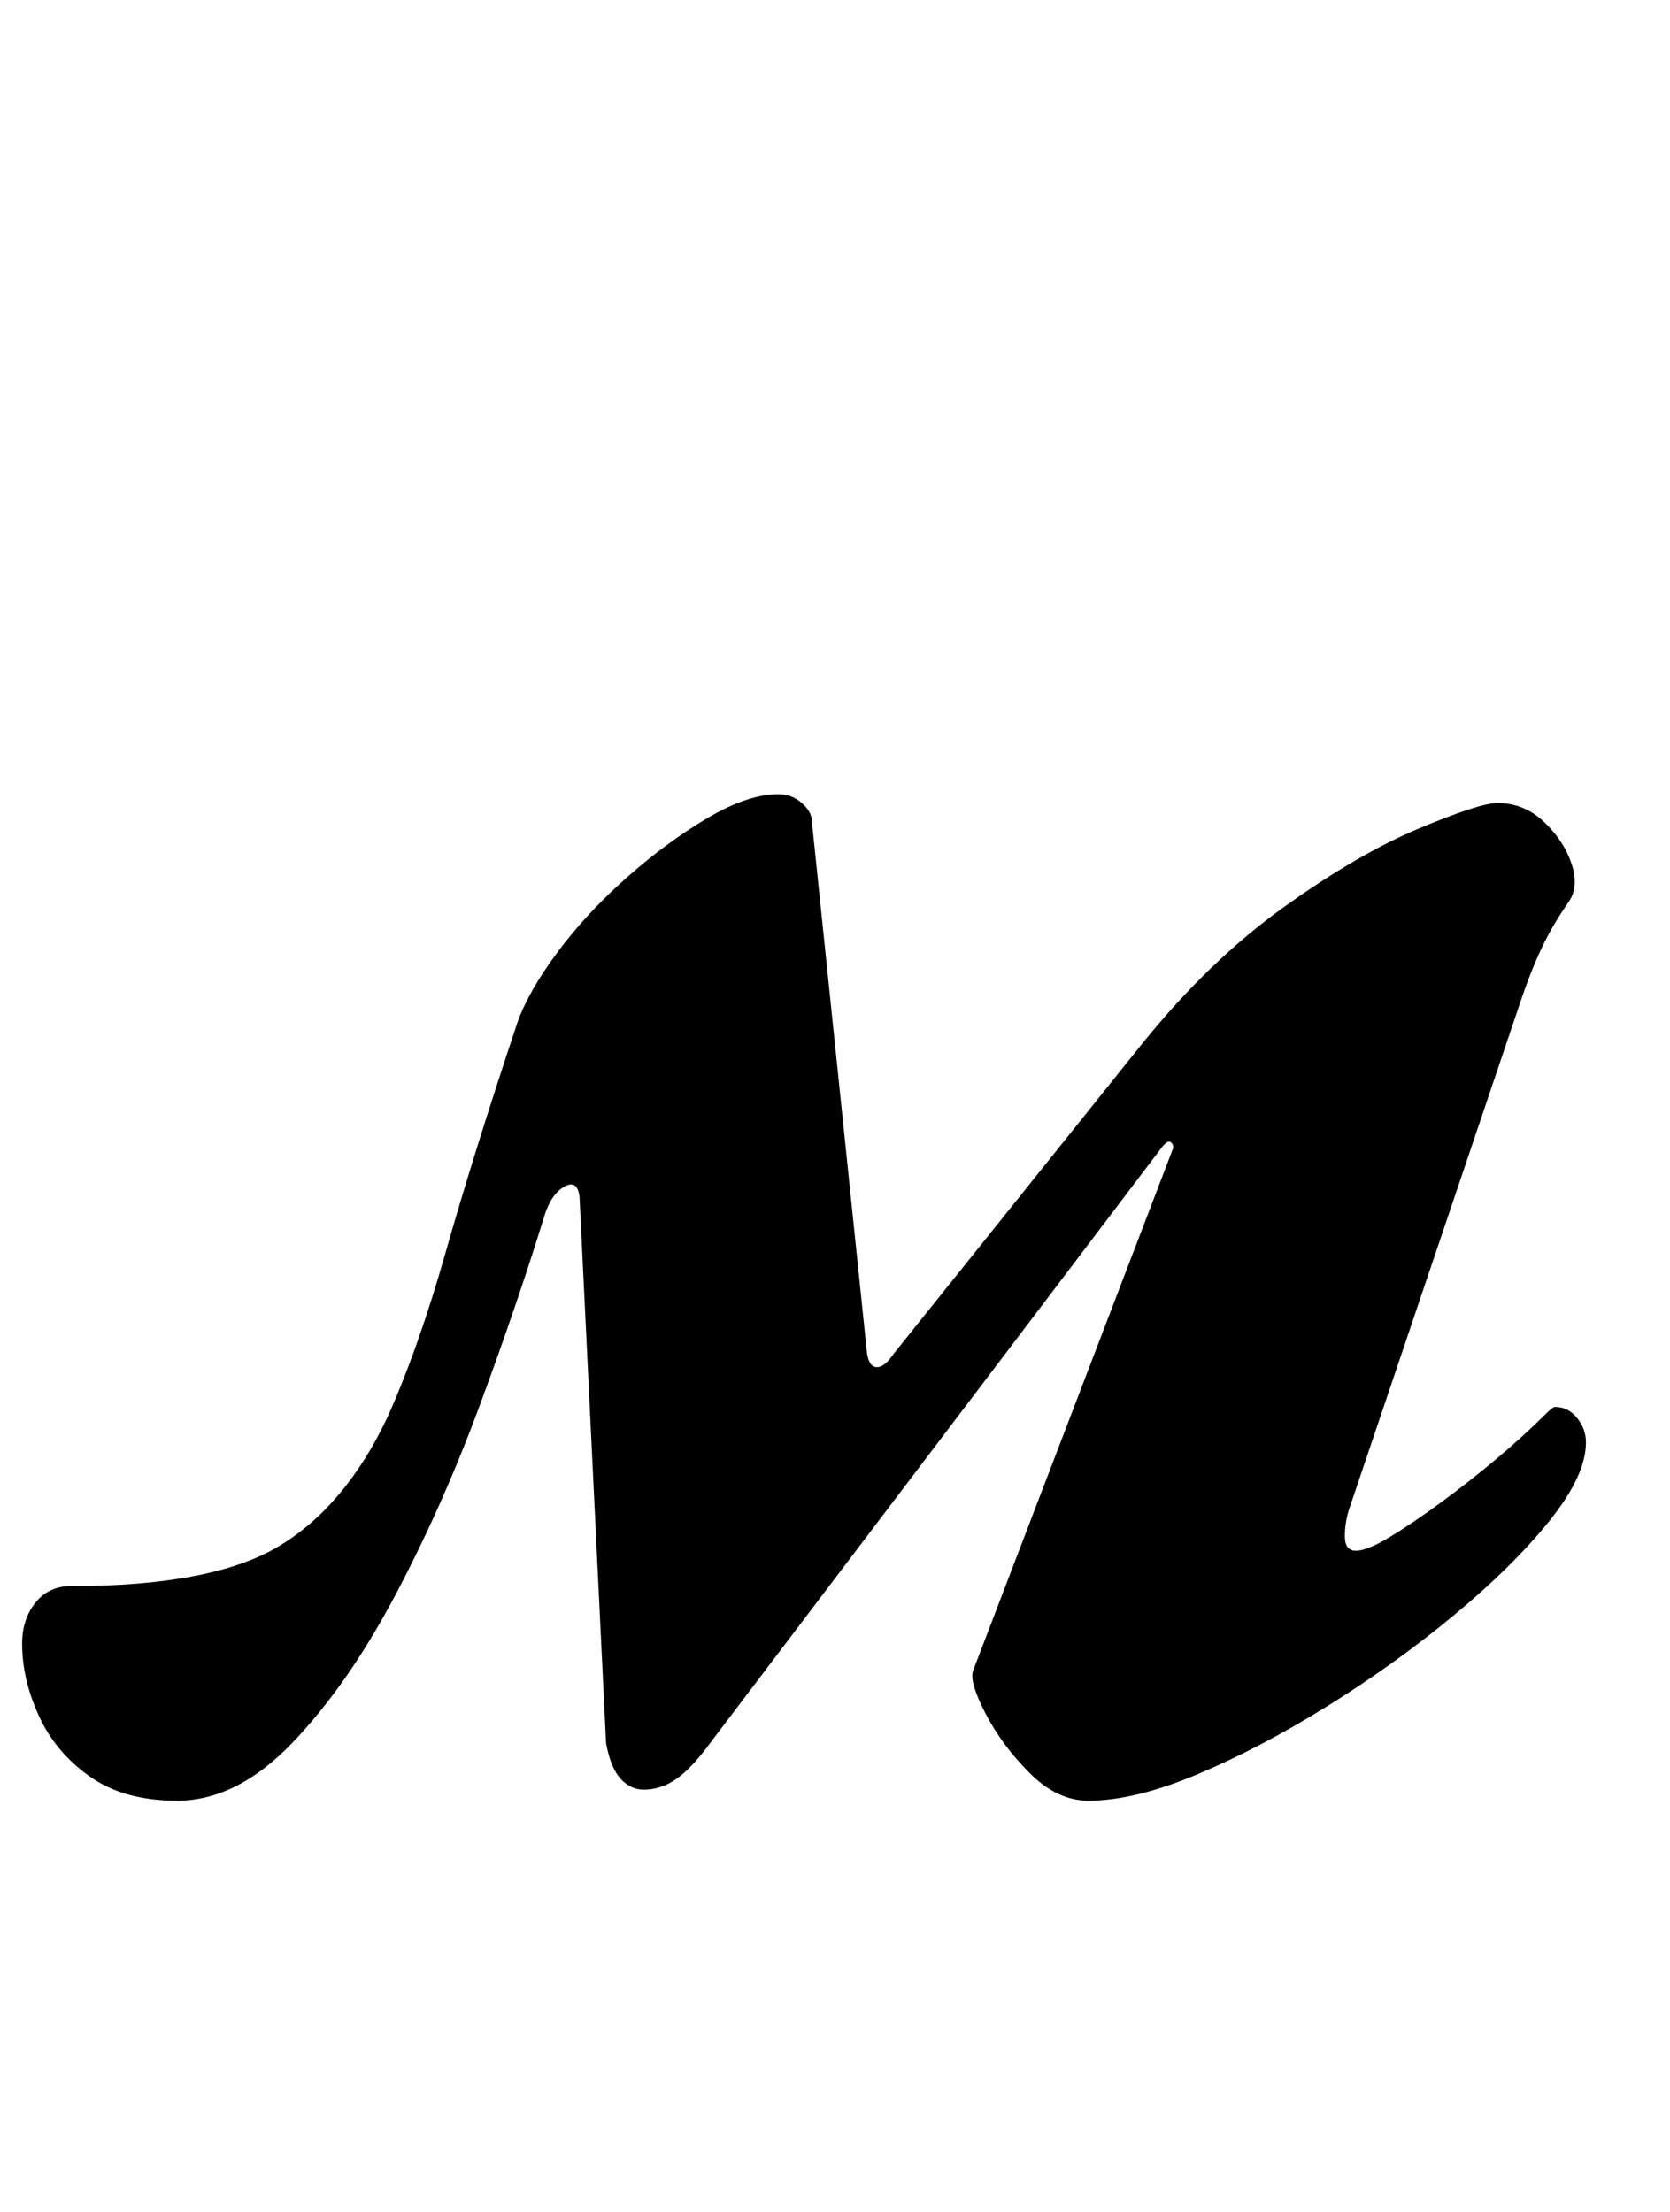 <?xml version="1.0" standalone="no"?>
<!DOCTYPE svg PUBLIC "-//W3C//DTD SVG 1.1//EN" "http://www.w3.org/Graphics/SVG/1.1/DTD/svg11.dtd" >
<svg xmlns="http://www.w3.org/2000/svg" xmlns:xlink="http://www.w3.org/1999/xlink" version="1.1" viewBox="-41 0 755 1000">
  <g transform="matrix(1 0 0 -1 0 800)">
   <path fill="currentColor"
d="M39 -14q-24 0 -39.5 11t-23 27.5t-7.5 32.5q0 11 6 18.5t16 7.5q64 0 94 18t49 58q14 31 26.5 75t32.5 104q5 14 18 31.5t31 33.5t36.5 27t32.5 11q6 0 10.5 -4t4.5 -8l25 -241q1 -6 4.5 -6t7.5 6l113 141q30 37 63.5 61t61 35.5t35.5 11.5q12 0 21 -8.5t12.5 -19
t-1.5 -17.5q-7 -10 -12 -20.5t-10 -25.5l-77 -228q-2 -6 -2 -12.5t5 -6.5t15 6t23 15.5t25.5 20t22.5 20.5q3 3 4 3q6 0 10 -5t4 -11q0 -15 -16.5 -35.5t-43 -42.5t-57 -41t-59 -31t-49.5 -12q-14 0 -26.5 12.5t-20 27t-5.5 19.5l90 235q1 2 -0.5 3.5t-4.5 -2.5l-204 -269
q-8 -11 -15 -16t-15 -5q-6 0 -10.5 5t-6.5 16l-12 247q-1 8 -7 4.5t-9 -13.5q-12 -39 -29 -85t-38.5 -86.5t-46.5 -66.5t-52 -26z" />
  </g>

</svg>
